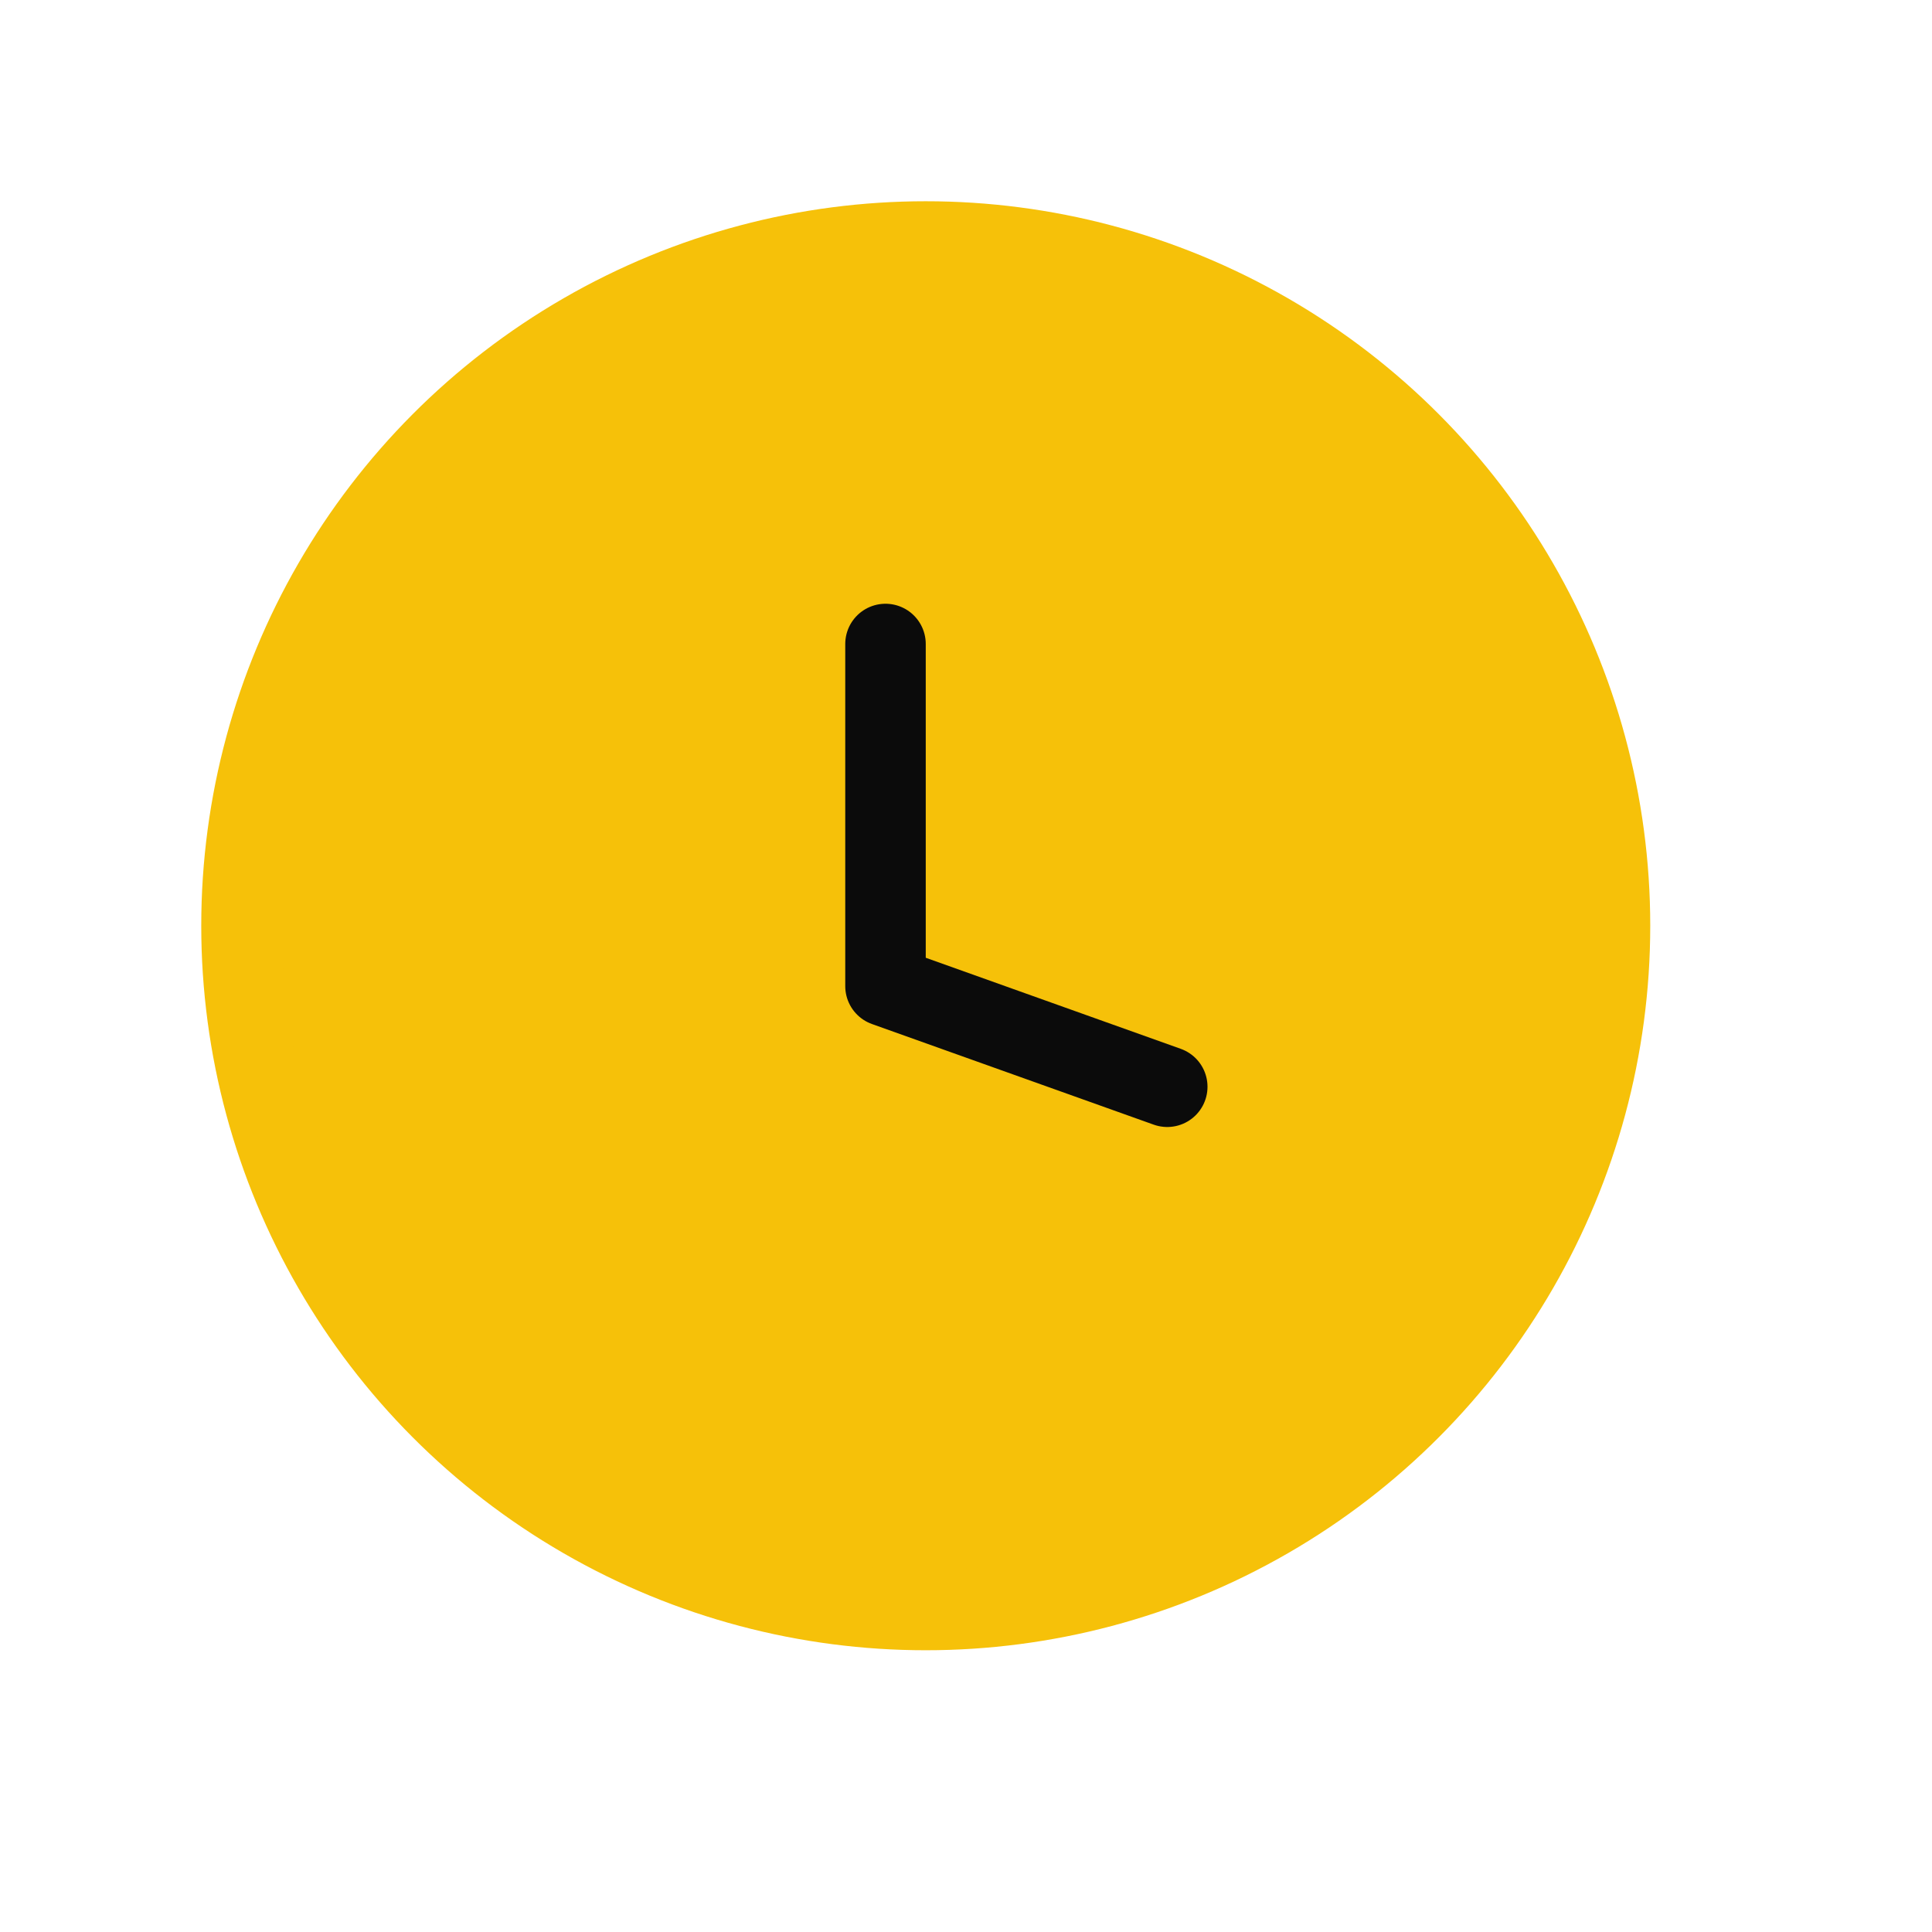 <svg width="24" height="24" viewBox="0 0 24 24" fill="none" xmlns="http://www.w3.org/2000/svg">
<circle cx="11.5" cy="11.5" r="8.5" fill="#F6C109" stroke="#F6C109"/>
<path d="M11 8V12.25L14.5 13.5" stroke="#0B0B0B" stroke-linecap="round" stroke-linejoin="round"/>
</svg>
